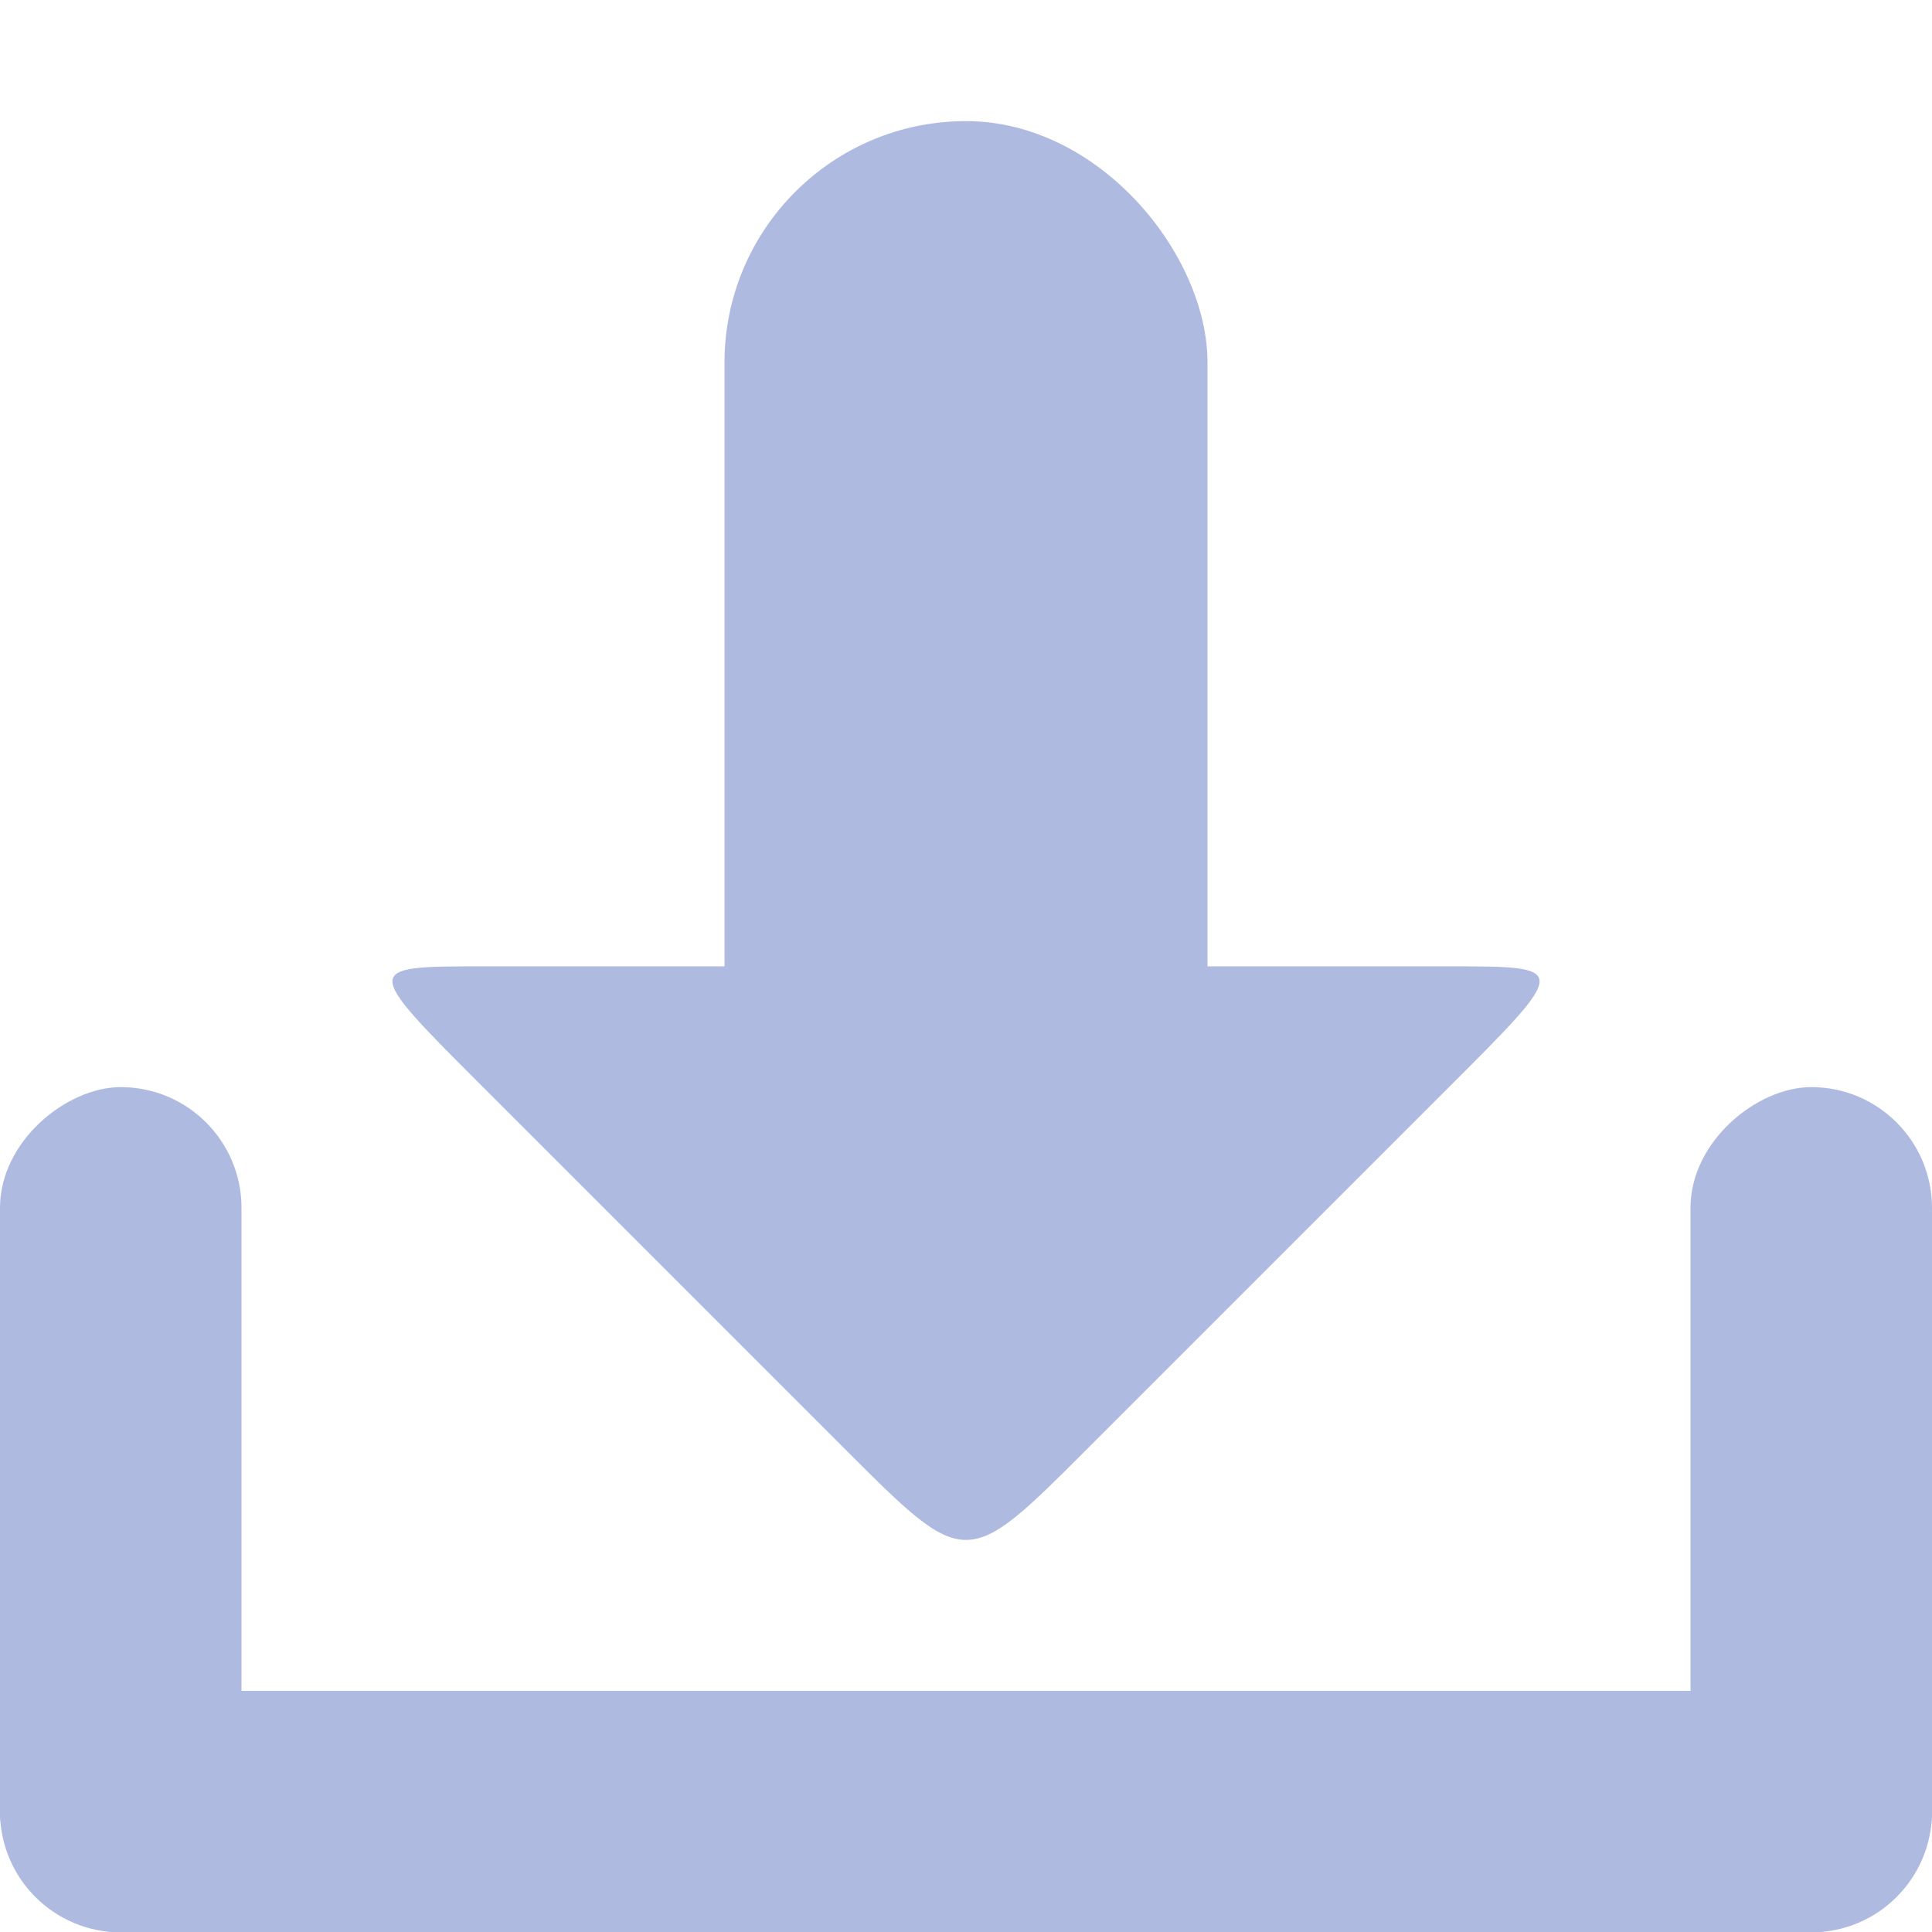 <svg xmlns="http://www.w3.org/2000/svg" viewBox="0 0 16 16">
 <g transform="translate(0,-1036.362)">
  <g transform="translate(15.607,15.875)" style="fill:#afbae0;opacity:1;fill-opacity:1">
   <rect rx="1" y="1034.49" x="-15.607" height="2" width="16" style="fill:#afbae0;stroke:none"/>
   <rect transform="matrix(0,1,-1,0,0,0)" width="7" height="2" x="1029.49" y="13.607" rx="1" style="fill:#afbae0;stroke:none"/>
   <rect rx="1" y="-0.393" x="1029.49" height="2" width="7" transform="matrix(0,1,-1,0,0,0)" style="fill:#afbae0;stroke:none"/>
   <path d="m -6.607 1032.49 c -1 1 -1 1 -2 0 l -3 -3 c -1 -1 -1 -1 0 -1 l 8 0 c 1 0 1 0 0 1 z" style="fill:#afbae0;stroke:none"/>
   <rect rx="2" y="1021.49" x="-9.607" height="10" width="4" style="fill:#afbae0;stroke:none"/>
  </g>
 </g>
</svg>

